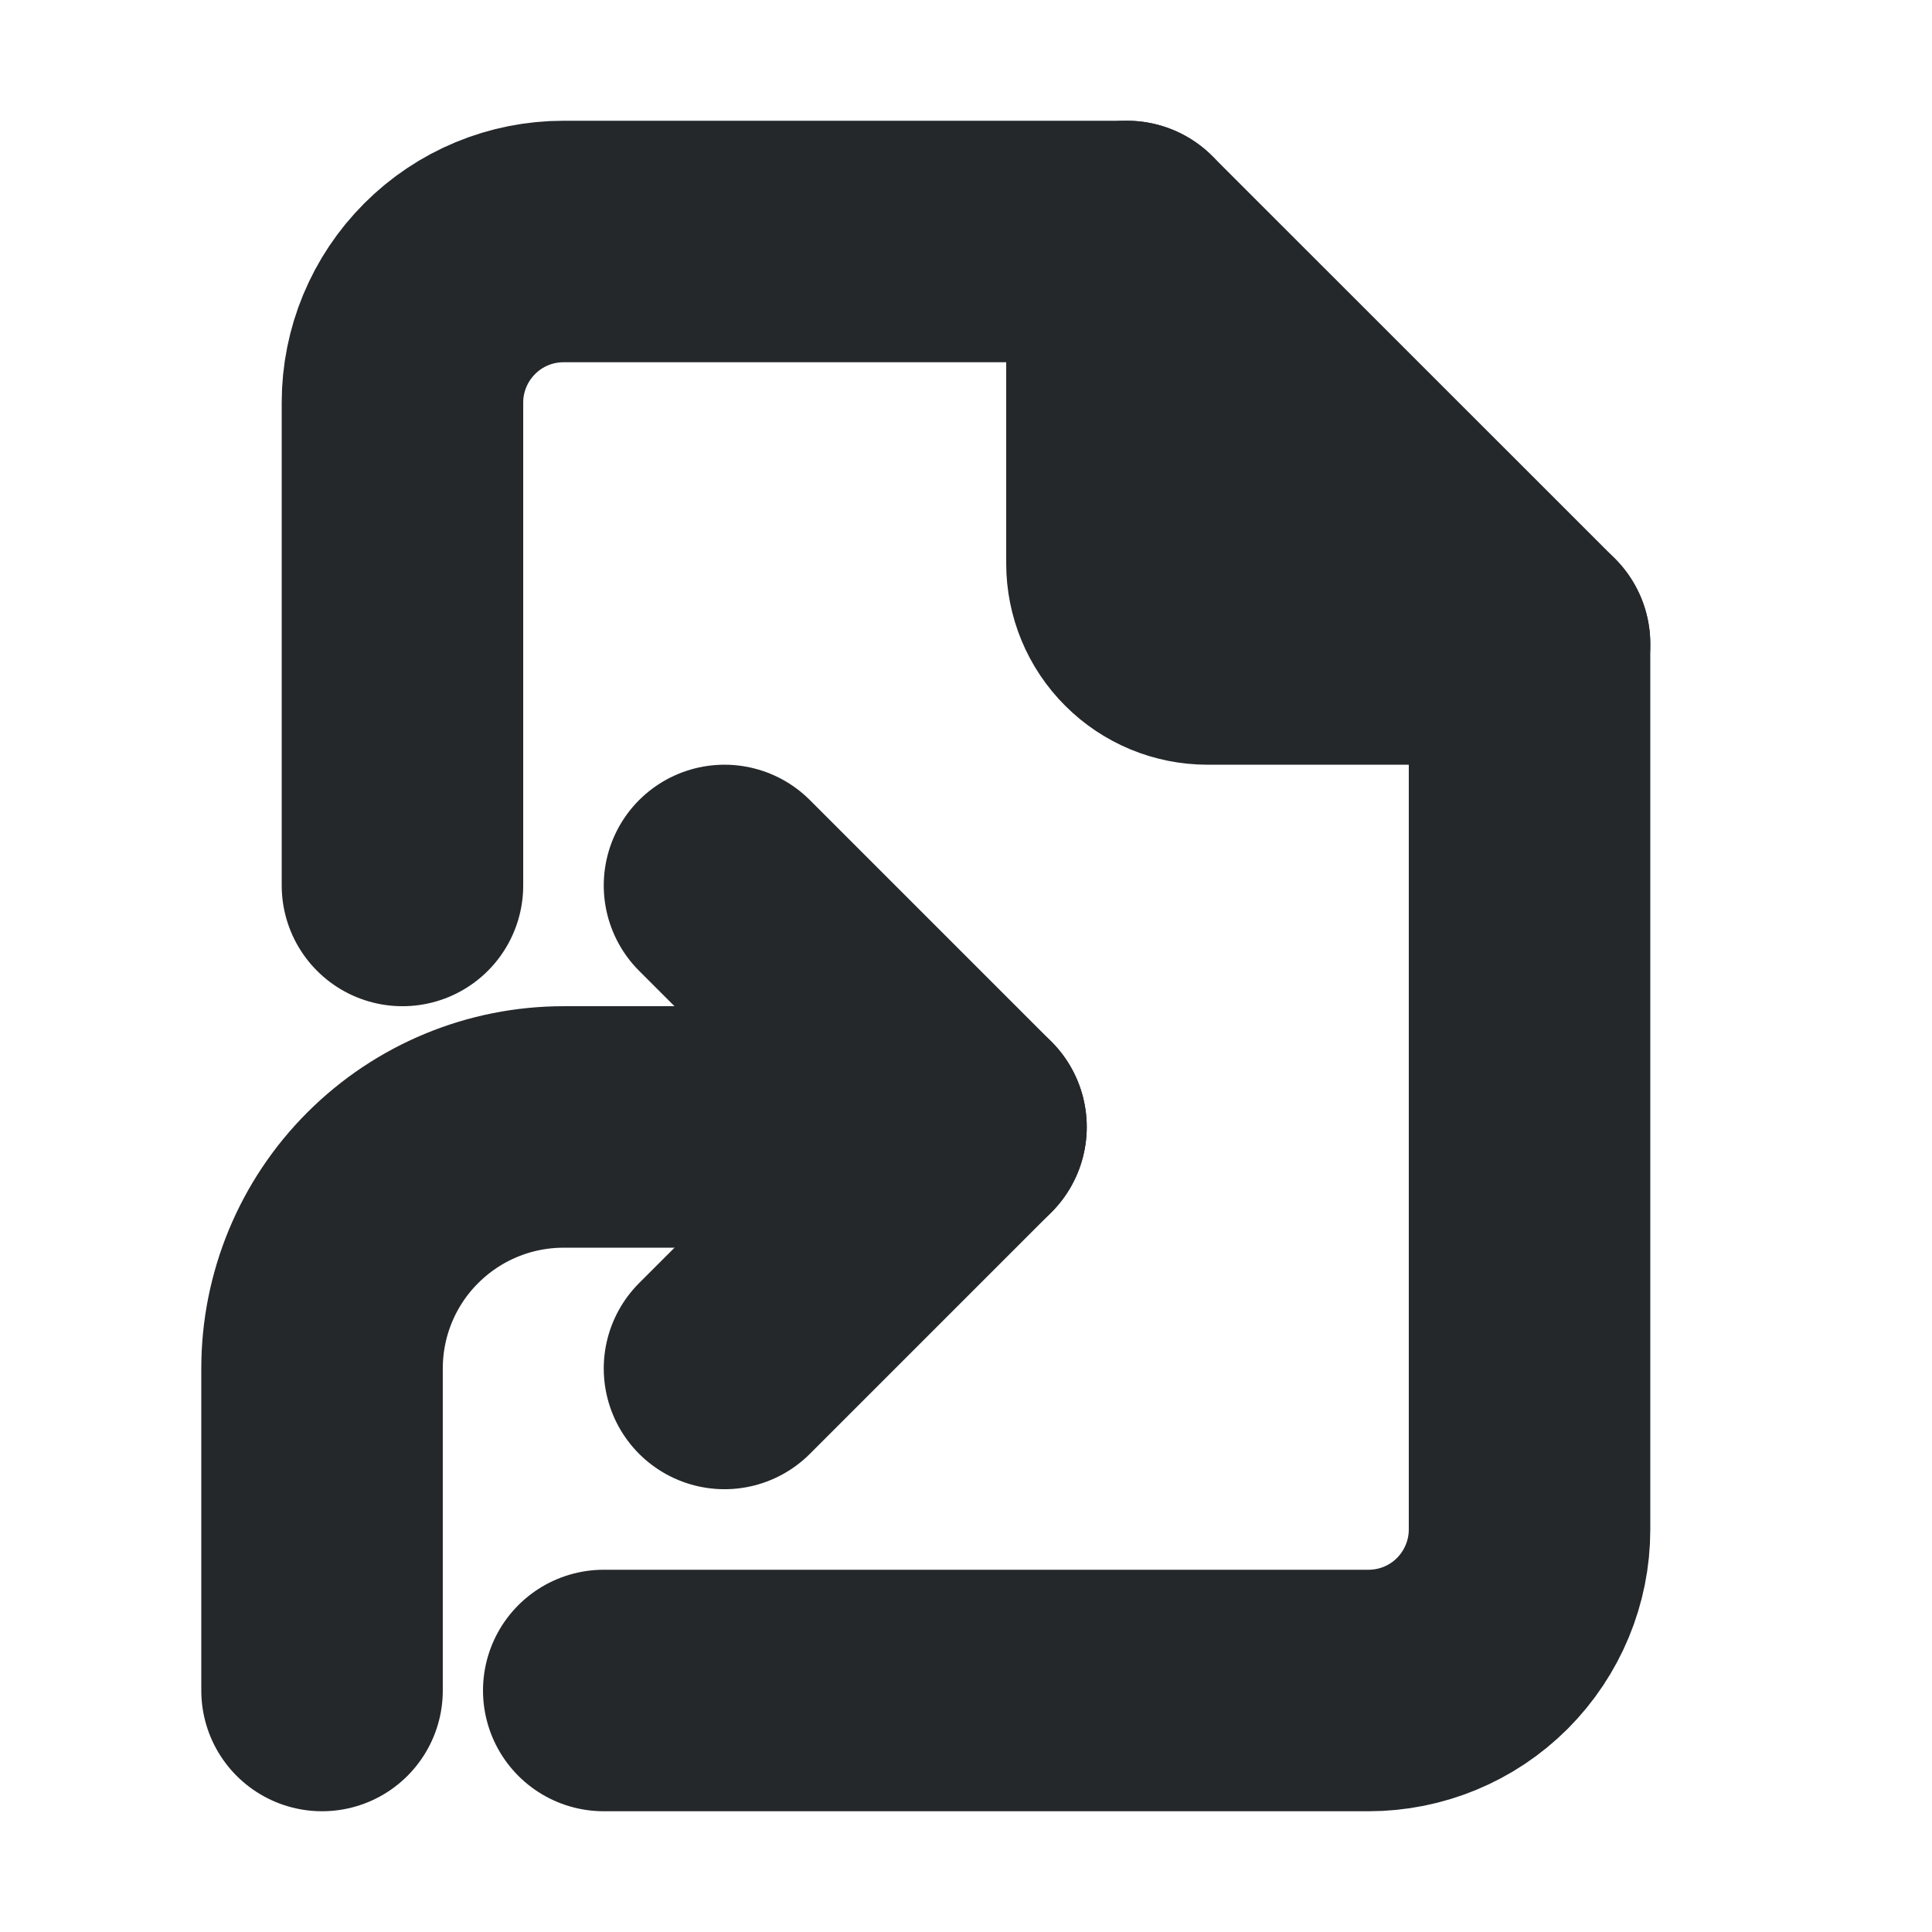 <svg width="16" height="16" viewBox="0 0 16 16" fill="none" xmlns="http://www.w3.org/2000/svg">
<path d="M2.667 14V11.333C2.667 10.803 2.877 10.294 3.253 9.919C3.628 9.544 4.136 9.333 4.667 9.333H8" stroke="#24282B" stroke-width="2" stroke-linecap="round" stroke-linejoin="round"/>
<path d="M6 11.333L8 9.333L6 7.333" stroke="#24282B" stroke-width="2" stroke-linecap="round" stroke-linejoin="round"/>
<path d="M9.333 2V4.667C9.333 4.843 9.403 5.013 9.529 5.138C9.654 5.263 9.823 5.333 10 5.333H12.667" stroke="#24282B" stroke-width="2" stroke-linecap="round" stroke-linejoin="round"/>
<path d="M3.333 7.333V3.333C3.333 2.98 3.474 2.641 3.724 2.391C3.974 2.14 4.313 2 4.667 2H9.333L12.667 5.333V12.667C12.667 13.02 12.526 13.359 12.276 13.61C12.026 13.86 11.687 14 11.333 14H5" stroke="#24282B" stroke-width="2" stroke-linecap="round" stroke-linejoin="round"/>
</svg>
